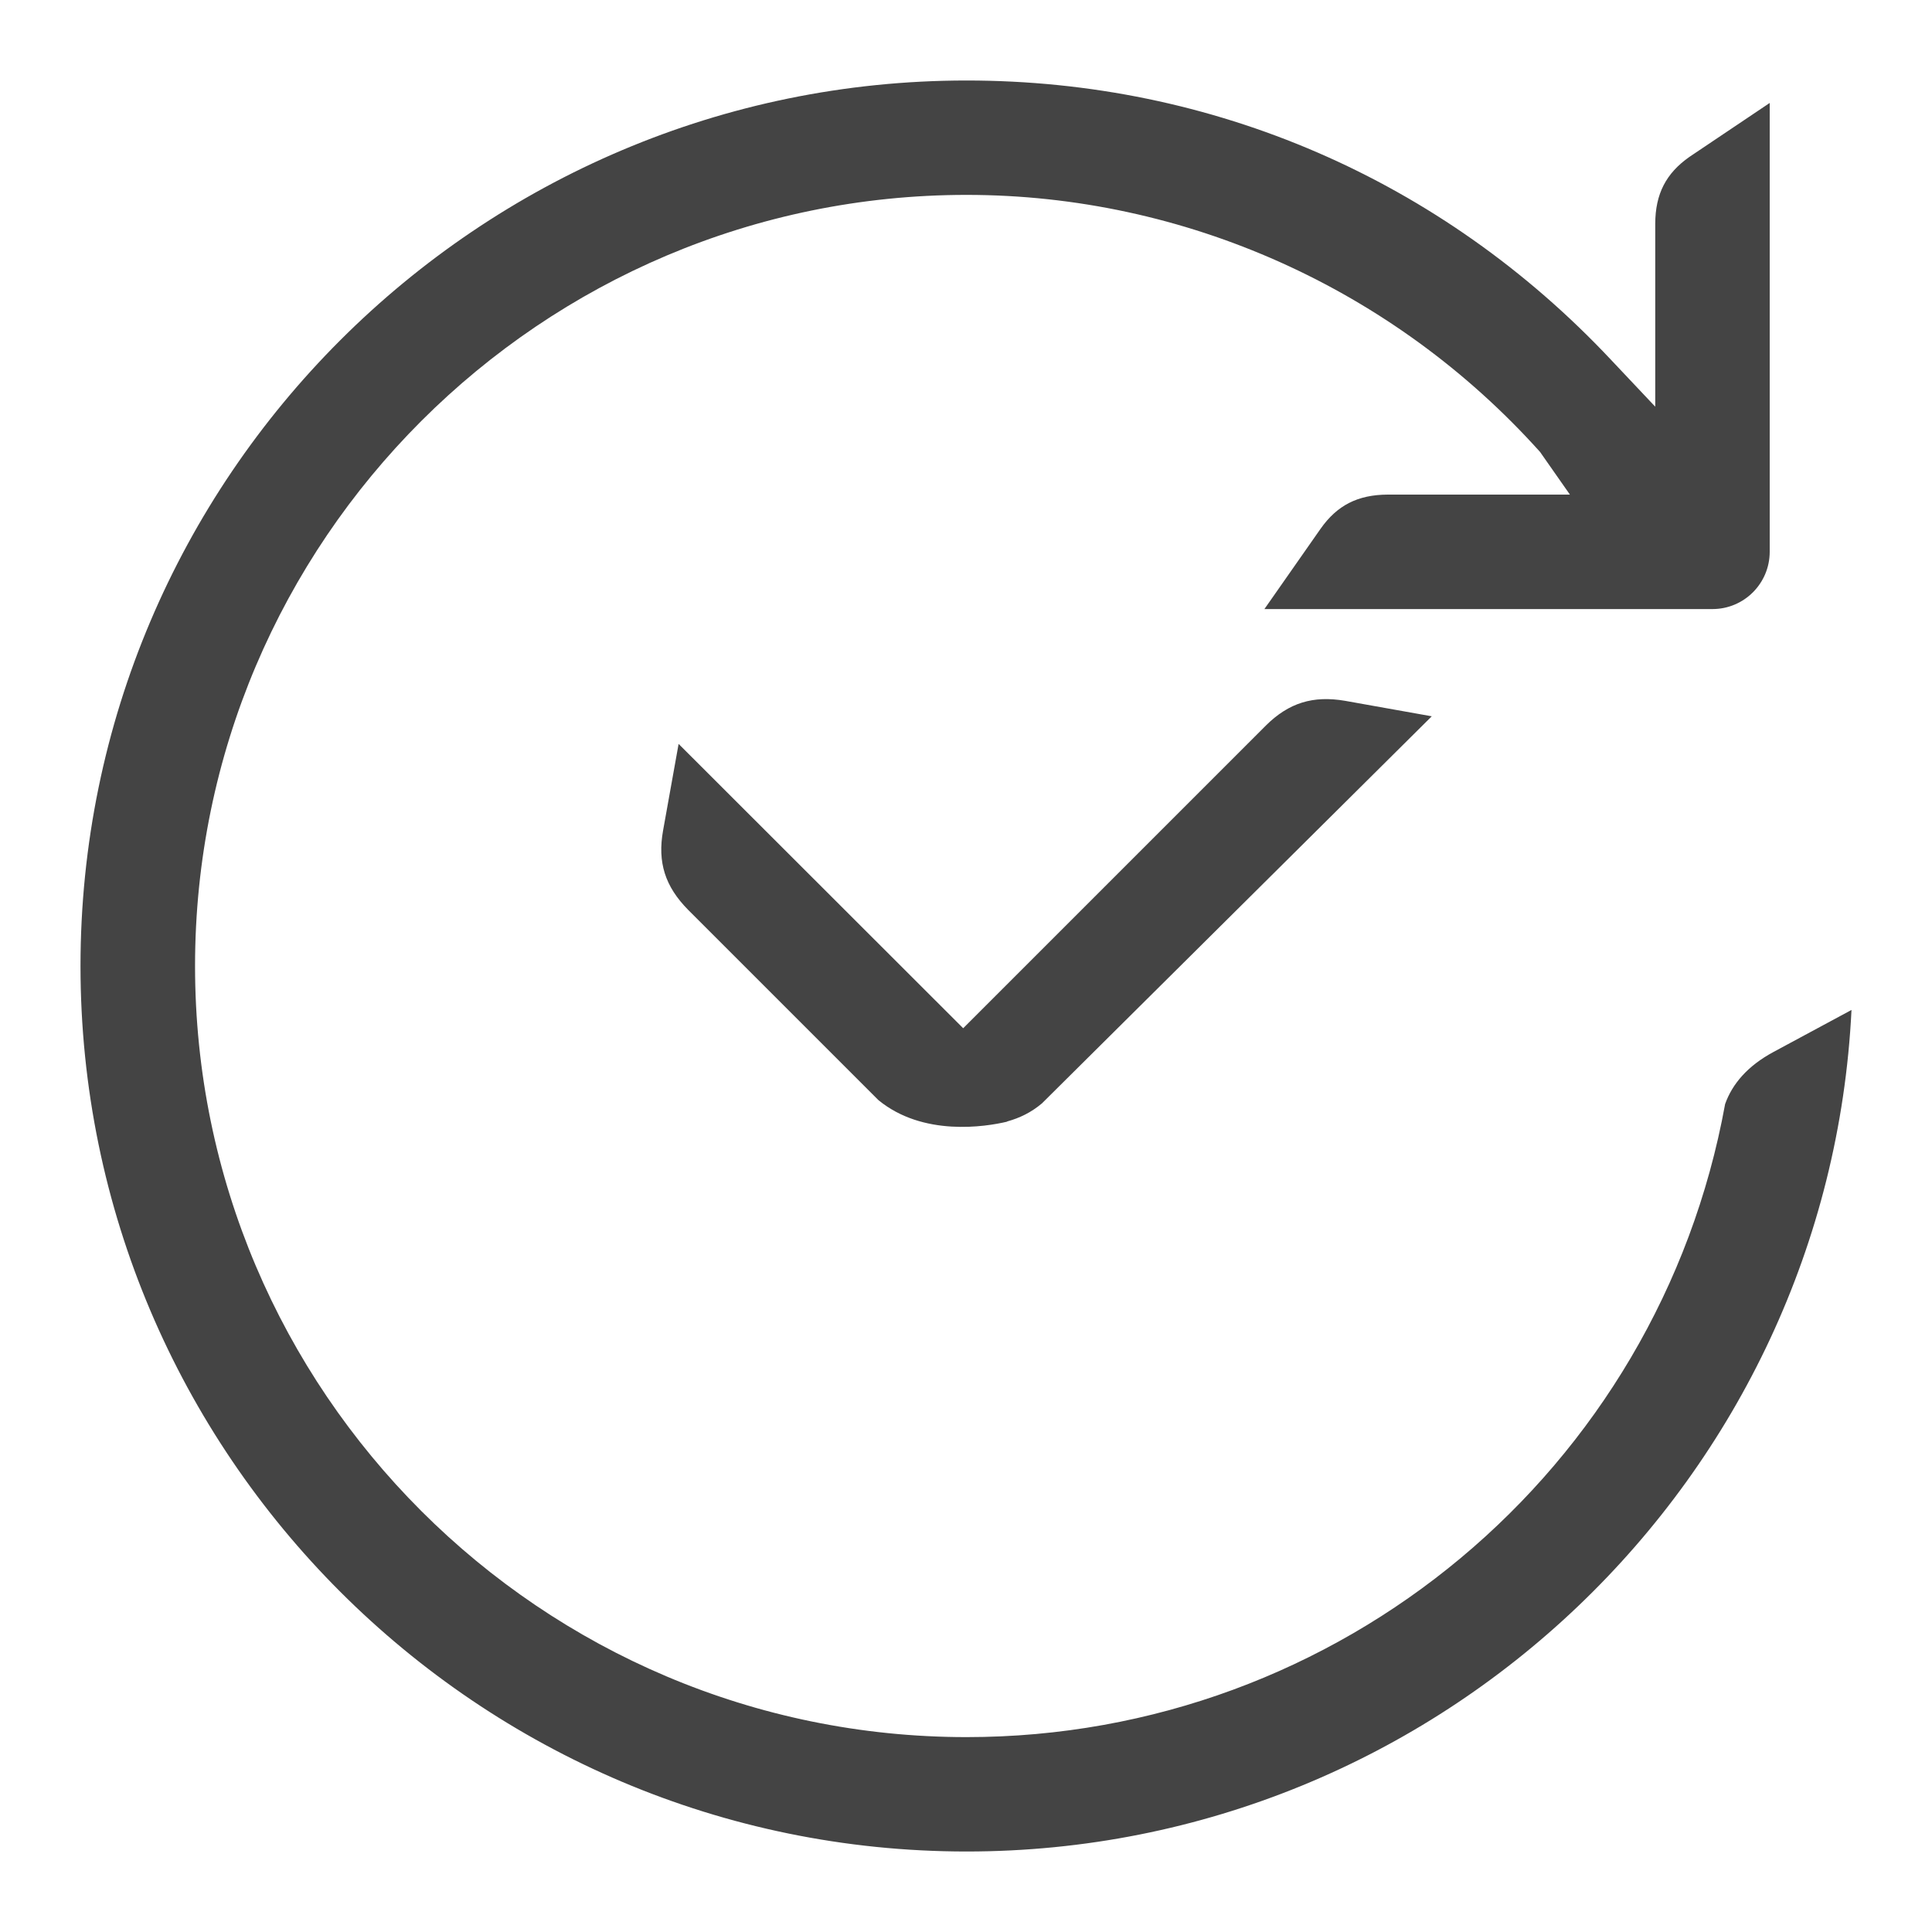 <!-- Generated by IcoMoon.io -->
<svg version="1.1" xmlns="http://www.w3.org/2000/svg" width="24" height="24" viewBox="0 0 24 24">
<title>clock_schedule</title>
<path fill="#444" d="M16.71 8.706c-0.397-0.068-0.699 0.023-0.985 0.307l-3.76 3.76-3.535-3.532-0.193 1.076c-0.071 0.395 0.025 0.695 0.31 0.984l2.365 2.365c0.554 0.455 1.328 0.332 1.598 0.268 0-0.002 0-0.002 0-0.002 0.001 0 0.002 0 0.005-0.002 0.147-0.041 0.29-0.107 0.428-0.223l4.843-4.809-1.076-0.192zM12.007 23c-6.069 0-11.007-4.935-11.007-11s4.938-11 11.007-11c3.059 0 5.902 1.231 8.004 3.468l0.551 0.584v-2.272c0.001-0.37 0.133-0.627 0.426-0.832l0.996-0.669v5.575c0 0.393-0.318 0.712-0.711 0.712h-5.566l0.696-0.995c0.206-0.294 0.463-0.425 0.836-0.427h2.263l-0.371-0.53c-1.822-2.030-4.418-3.193-7.123-3.193-5.285 0-9.585 4.297-9.585 9.579s4.3 9.579 9.585 9.579c4.63 0 8.593-3.308 9.422-7.864 0.091-0.256 0.285-0.476 0.597-0.645l0.973-0.524c-0.285 5.812-5.108 10.454-10.993 10.454z"></path>
</svg>

